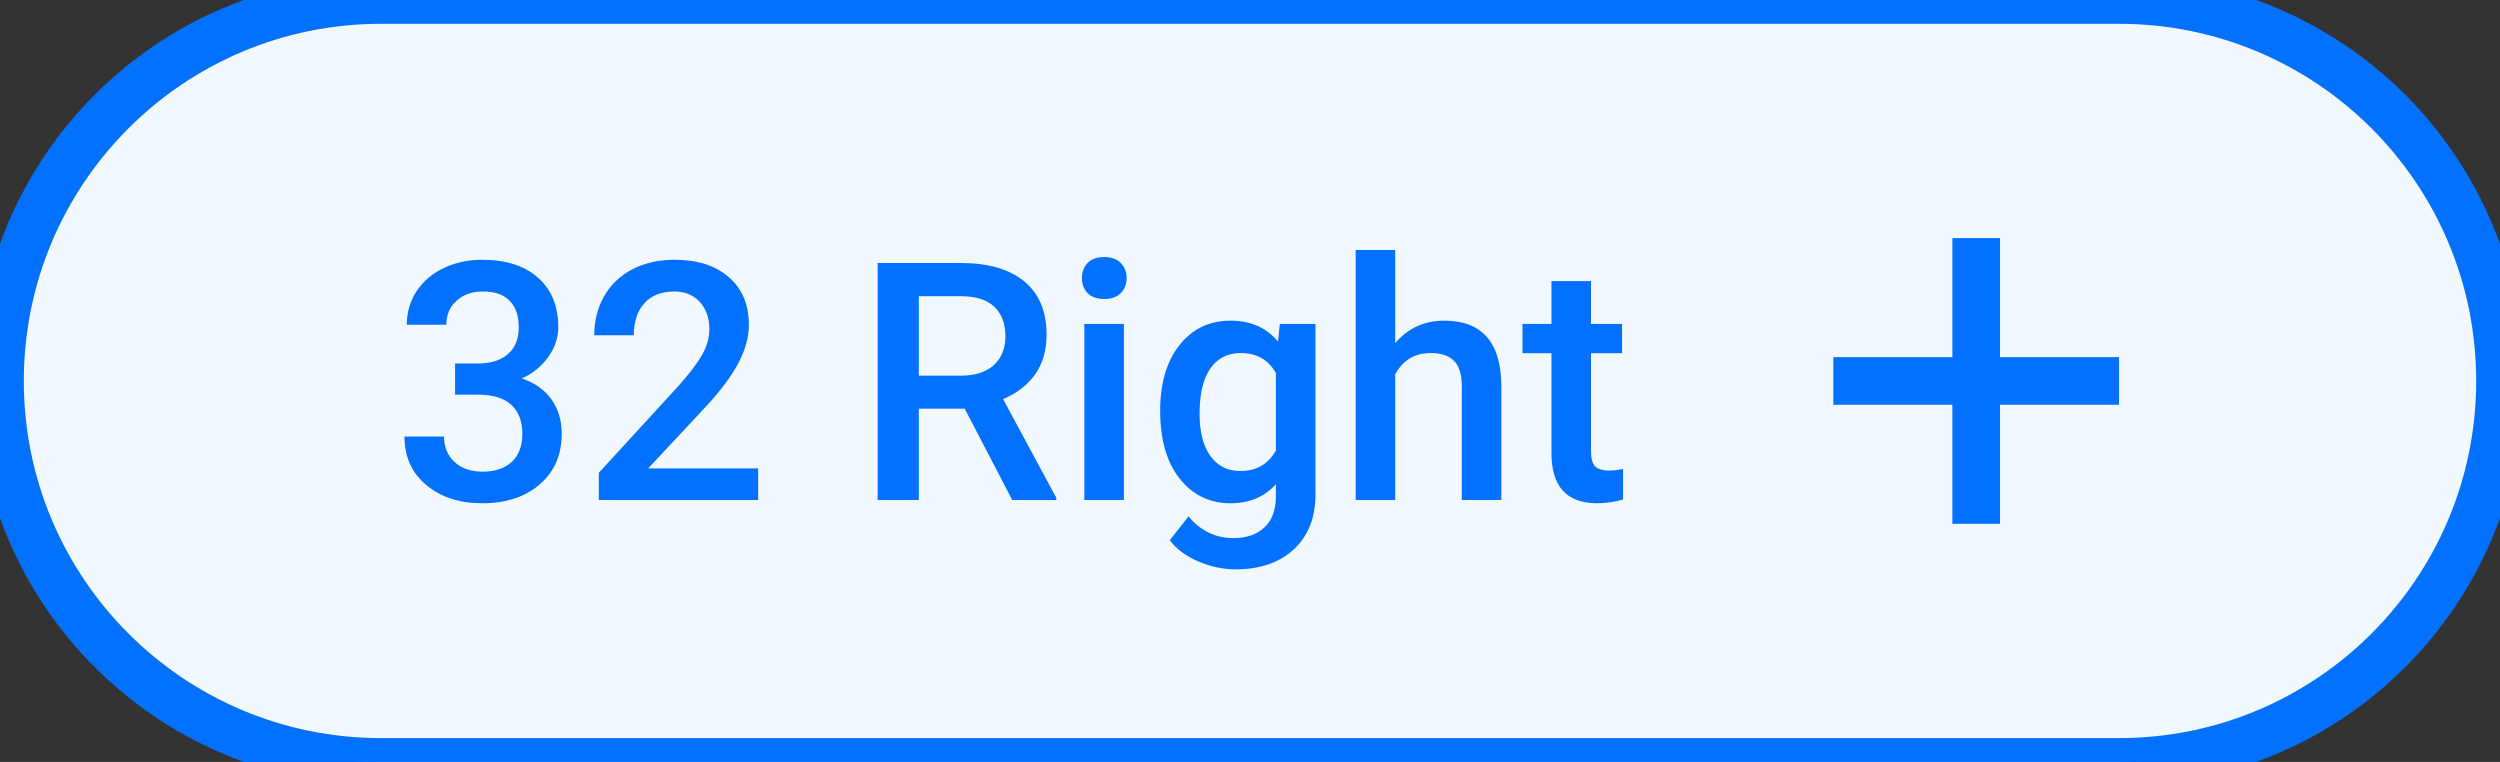 <svg width="105" height="32" viewBox="0 0 105 32" fill="none" xmlns="http://www.w3.org/2000/svg">
<rect x="0" y="0" width="105" height="32" fill="#333333" stroke="none"/>
<path d="M0 16C0 7.163 7.163 0 16 0H89C97.837 0 105 7.163 105 16V16C105 24.837 97.837 32 89 32H16C7.163 32 0 24.837 0 16V16Z" fill="#F2F8FF"/>
<path d="M19.114 15.265H20.126C20.636 15.26 21.04 15.128 21.336 14.868C21.637 14.608 21.787 14.232 21.787 13.74C21.787 13.266 21.662 12.899 21.411 12.64C21.165 12.375 20.787 12.243 20.276 12.243C19.83 12.243 19.463 12.373 19.176 12.633C18.889 12.888 18.745 13.223 18.745 13.638H17.084C17.084 13.127 17.218 12.662 17.487 12.243C17.761 11.824 18.139 11.498 18.622 11.266C19.11 11.029 19.654 10.91 20.256 10.91C21.249 10.91 22.029 11.161 22.594 11.662C23.163 12.159 23.448 12.852 23.448 13.74C23.448 14.187 23.305 14.608 23.018 15.005C22.735 15.397 22.368 15.693 21.917 15.894C22.464 16.08 22.879 16.374 23.161 16.775C23.448 17.176 23.592 17.655 23.592 18.211C23.592 19.104 23.284 19.815 22.669 20.344C22.058 20.872 21.254 21.137 20.256 21.137C19.299 21.137 18.515 20.881 17.904 20.371C17.294 19.861 16.988 19.182 16.988 18.334H18.649C18.649 18.771 18.795 19.127 19.087 19.4C19.383 19.674 19.78 19.811 20.276 19.811C20.791 19.811 21.197 19.674 21.493 19.4C21.789 19.127 21.938 18.73 21.938 18.211C21.938 17.687 21.783 17.284 21.473 17.001C21.163 16.718 20.703 16.577 20.092 16.577H19.114V15.265ZM31.843 21H25.15V19.858L28.466 16.242C28.944 15.709 29.284 15.265 29.484 14.909C29.689 14.549 29.792 14.189 29.792 13.829C29.792 13.355 29.658 12.972 29.389 12.681C29.124 12.389 28.767 12.243 28.315 12.243C27.778 12.243 27.361 12.407 27.064 12.735C26.768 13.063 26.62 13.512 26.62 14.082H24.959C24.959 13.476 25.096 12.931 25.369 12.448C25.647 11.961 26.041 11.582 26.552 11.313C27.067 11.045 27.659 10.91 28.329 10.91C29.295 10.91 30.056 11.154 30.612 11.642C31.173 12.125 31.453 12.795 31.453 13.651C31.453 14.148 31.312 14.67 31.029 15.217C30.751 15.759 30.293 16.377 29.655 17.069L27.222 19.674H31.843V21ZM40.518 17.165H38.59V21H36.86V11.047H40.36C41.509 11.047 42.395 11.304 43.02 11.819C43.644 12.334 43.956 13.079 43.956 14.055C43.956 14.72 43.794 15.278 43.471 15.729C43.152 16.176 42.705 16.52 42.131 16.762L44.366 20.911V21H42.514L40.518 17.165ZM38.59 15.777H40.367C40.95 15.777 41.406 15.632 41.734 15.34C42.062 15.044 42.227 14.64 42.227 14.13C42.227 13.597 42.074 13.184 41.769 12.893C41.468 12.601 41.017 12.45 40.415 12.441H38.59V15.777ZM47.203 21H45.542V13.604H47.203V21ZM45.44 11.683C45.44 11.427 45.519 11.216 45.679 11.047C45.843 10.878 46.075 10.794 46.376 10.794C46.677 10.794 46.909 10.878 47.073 11.047C47.237 11.216 47.319 11.427 47.319 11.683C47.319 11.933 47.237 12.143 47.073 12.312C46.909 12.476 46.677 12.558 46.376 12.558C46.075 12.558 45.843 12.476 45.679 12.312C45.519 12.143 45.44 11.933 45.44 11.683ZM48.727 17.247C48.727 16.099 48.996 15.183 49.534 14.499C50.077 13.811 50.794 13.467 51.688 13.467C52.531 13.467 53.194 13.761 53.677 14.349L53.752 13.604H55.249V20.774C55.249 21.745 54.946 22.511 54.34 23.071C53.738 23.632 52.925 23.912 51.899 23.912C51.357 23.912 50.826 23.798 50.307 23.57C49.792 23.347 49.4 23.053 49.131 22.689L49.917 21.69C50.427 22.297 51.056 22.6 51.804 22.6C52.355 22.6 52.79 22.449 53.109 22.148C53.428 21.852 53.588 21.415 53.588 20.836V20.337C53.109 20.87 52.471 21.137 51.674 21.137C50.808 21.137 50.099 20.793 49.548 20.105C49.001 19.416 48.727 18.464 48.727 17.247ZM50.382 17.391C50.382 18.134 50.532 18.719 50.833 19.148C51.138 19.571 51.56 19.783 52.098 19.783C52.768 19.783 53.264 19.496 53.588 18.922V15.668C53.273 15.107 52.781 14.827 52.111 14.827C51.565 14.827 51.138 15.044 50.833 15.477C50.532 15.909 50.382 16.547 50.382 17.391ZM58.599 14.41C59.141 13.781 59.827 13.467 60.656 13.467C62.233 13.467 63.033 14.367 63.056 16.167V21H61.395V16.229C61.395 15.718 61.283 15.358 61.06 15.148C60.841 14.934 60.517 14.827 60.089 14.827C59.423 14.827 58.927 15.123 58.599 15.716V21H56.938V10.5H58.599V14.41ZM66.822 11.806V13.604H68.128V14.834H66.822V18.963C66.822 19.245 66.877 19.451 66.986 19.578C67.1 19.701 67.301 19.763 67.588 19.763C67.779 19.763 67.973 19.74 68.169 19.694V20.98C67.791 21.084 67.426 21.137 67.075 21.137C65.799 21.137 65.161 20.433 65.161 19.024V14.834H63.944V13.604H65.161V11.806H66.822Z" fill="#0371FF"/>
<path fill-rule="evenodd" clip-rule="evenodd" d="M84 10H82V15H77V17H82V22H84V17H89V15H84V10Z" fill="#0371FF"/>
<path d="M16 1H89V-1H16V1ZM89 31H16V33H89V31ZM16 31C7.716 31 1 24.284 1 16H-1C-1 25.389 6.611 33 16 33V31ZM104 16C104 24.284 97.284 31 89 31V33C98.389 33 106 25.389 106 16H104ZM89 1C97.284 1 104 7.716 104 16H106C106 6.611 98.389 -1 89 -1V1ZM16 -1C6.611 -1 -1 6.611 -1 16H1C1 7.716 7.716 1 16 1V-1Z" fill="#0371FF"/>
</svg>
